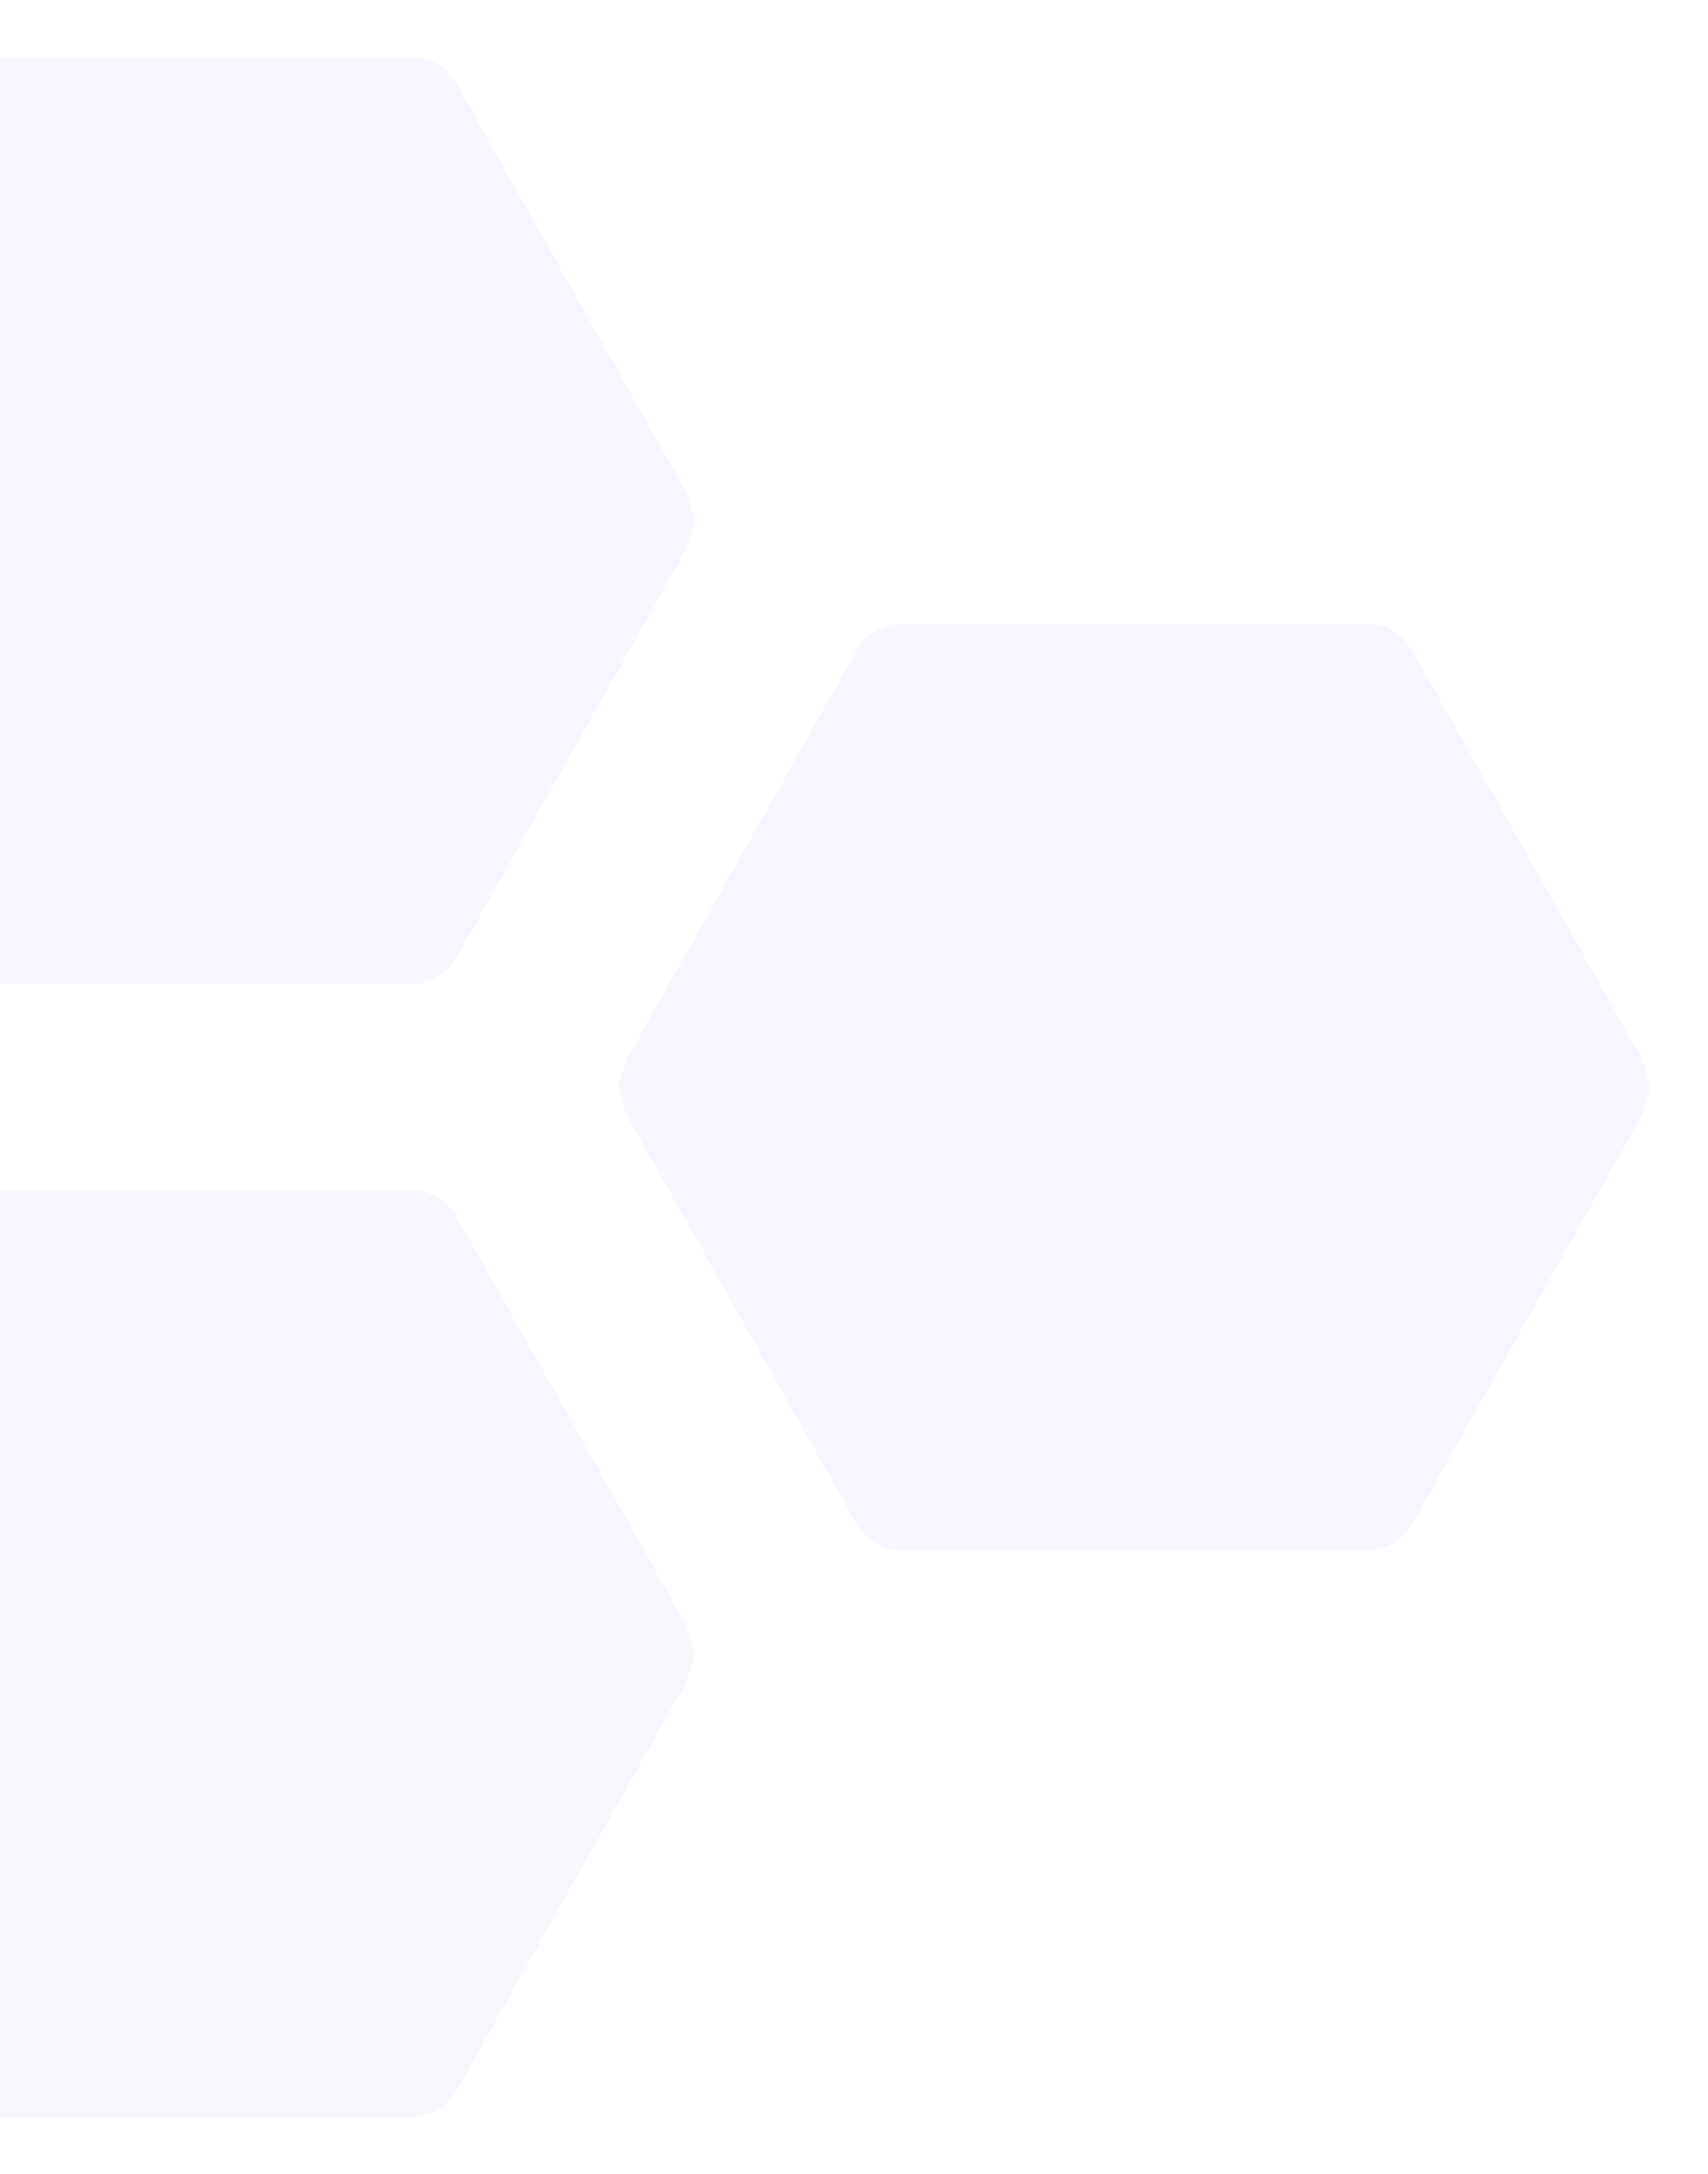 <svg width="359" height="457" viewBox="0 0 359 457" fill="none" xmlns="http://www.w3.org/2000/svg">
<g filter="url(#filter0_f)">
<path d="M86.429 12C90.554 12 94.246 14.382 95.983 17.629L144.189 103.363L146.143 109.425L144.189 115.487L95.983 201.221C94.246 204.468 90.554 206.85 86.429 206.85H-11.286C-15.411 206.85 -19.103 204.468 -20.84 201.221L-69.046 115.487L-71 109.425L-69.046 103.363L-20.84 17.629C-19.103 14.382 -15.411 12 -11.286 12H86.429ZM86.429 250.15C90.554 250.15 94.246 252.531 95.983 255.779L144.189 341.513L146.143 347.575L144.189 353.637L95.983 439.371C94.246 442.618 90.554 445 86.429 445H-11.286C-15.411 445 -19.103 442.618 -20.84 439.371L-69.046 353.637L-71 347.575L-69.046 341.513L-20.84 255.779C-19.103 252.531 -15.411 250.15 -11.286 250.15H86.429ZM287.286 131.075C291.411 131.075 295.103 133.457 296.84 136.704L345.046 222.438L347 228.5L345.046 234.562L296.84 320.296C295.103 323.543 291.411 325.925 287.286 325.925H189.571C185.446 325.925 181.754 323.543 180.017 320.296L131.811 234.562L129.857 228.5L131.811 222.438L180.017 136.704C181.754 133.457 185.446 131.075 189.571 131.075H287.286Z" fill="url(#paint0_linear)" fill-opacity="0.05"/>
</g>
<defs>
<filter id="filter0_f" x="-83" y="0" width="442" height="457" filterUnits="userSpaceOnUse" color-interpolation-filters="sRGB">
<feFlood flood-opacity="0" result="BackgroundImageFix"/>
<feBlend mode="normal" in="SourceGraphic" in2="BackgroundImageFix" result="shape"/>
<feGaussianBlur stdDeviation="6" result="effect1_foregroundBlur"/>
</filter>
<linearGradient id="paint0_linear" x1="138" y1="12" x2="138" y2="445" gradientUnits="userSpaceOnUse">
<stop stop-color="#4D53E9"/>
<stop offset="1" stop-color="#7A36E4"/>
</linearGradient>
</defs>
</svg>
